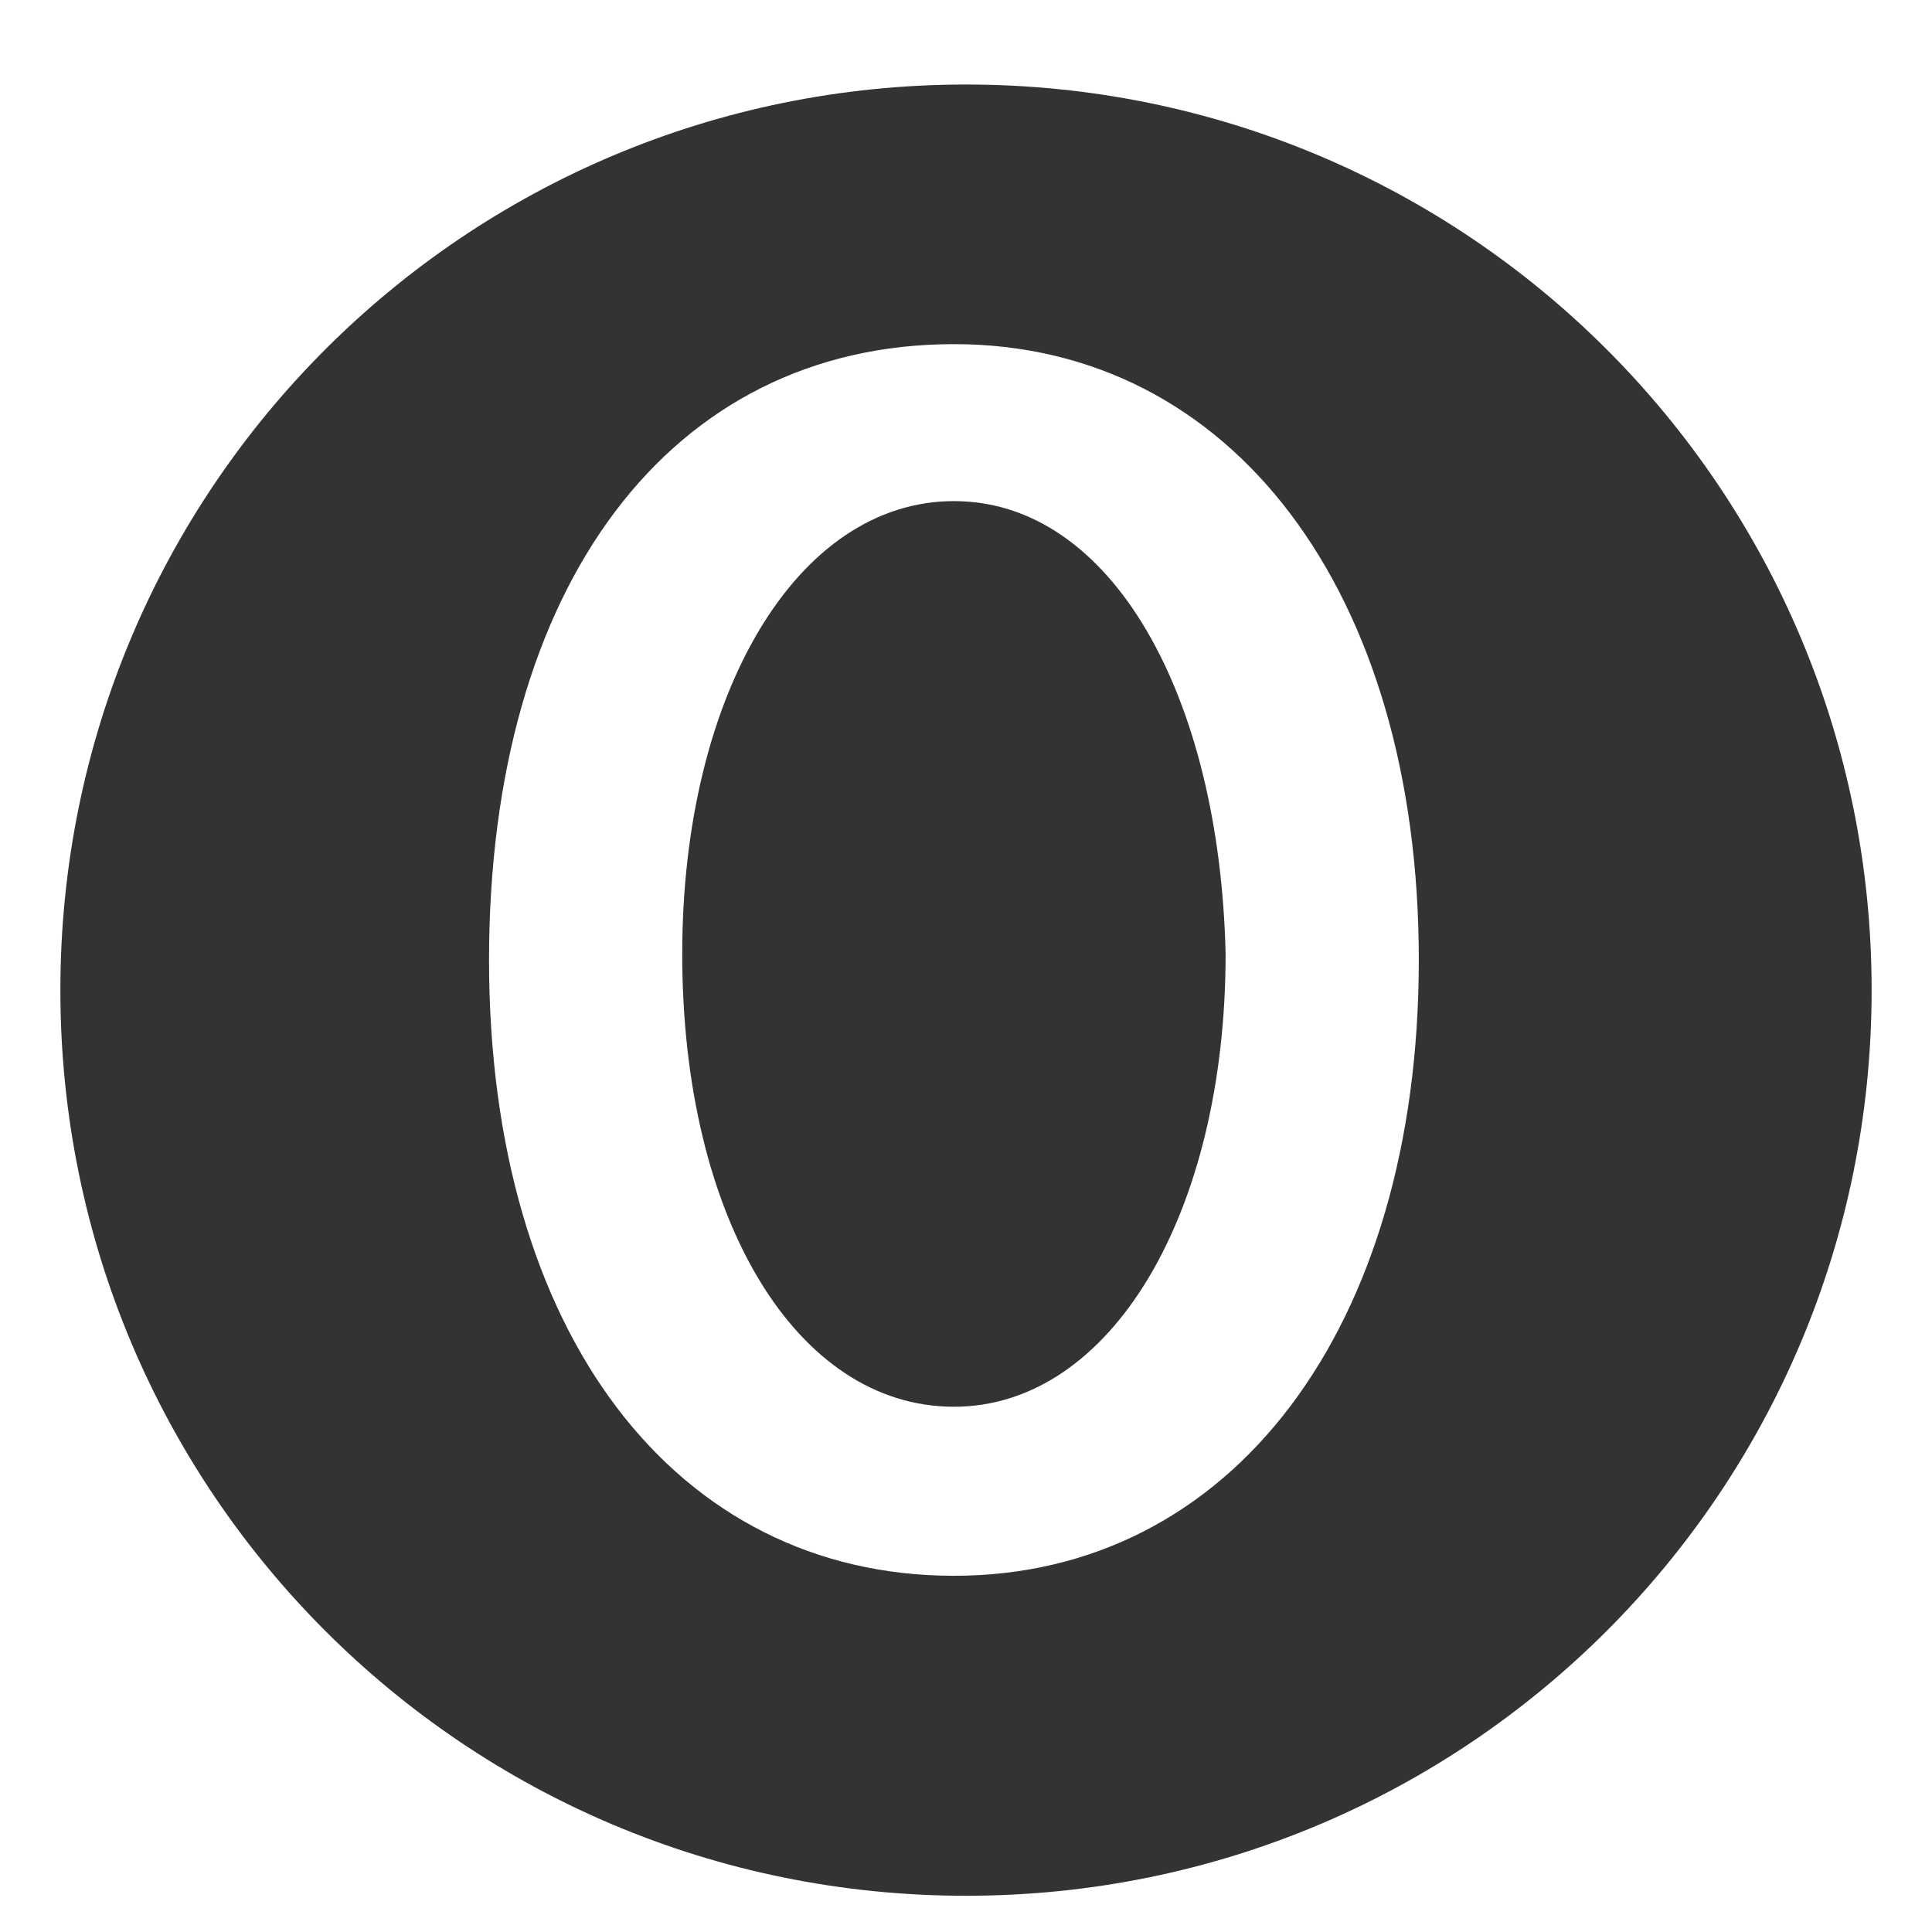 <svg xmlns="http://www.w3.org/2000/svg" viewBox="0 0 32 32"><style>.st0{fill:#333}</style><g id="レイヤー_1"><path class="st0" d="M15.8 8.3c-2.6 0-4.5 3.2-4.5 7.5 0 4.4 1.9 7.5 4.5 7.5s4.5-3.2 4.5-7.5c-.1-4.3-1.9-7.5-4.5-7.5z"/><path class="st0" d="M16 1.4c-8.3 0-15 6.7-15 15s6.7 15 15 15 15-6.7 15-15-6.7-15-15-15zm-.2 24.7c-4.6 0-7.7-4-7.7-10.2s3-10.2 7.7-10.2c4.6 0 7.7 4.1 7.7 10.2s-3.1 10.2-7.7 10.2z"/></g></svg>